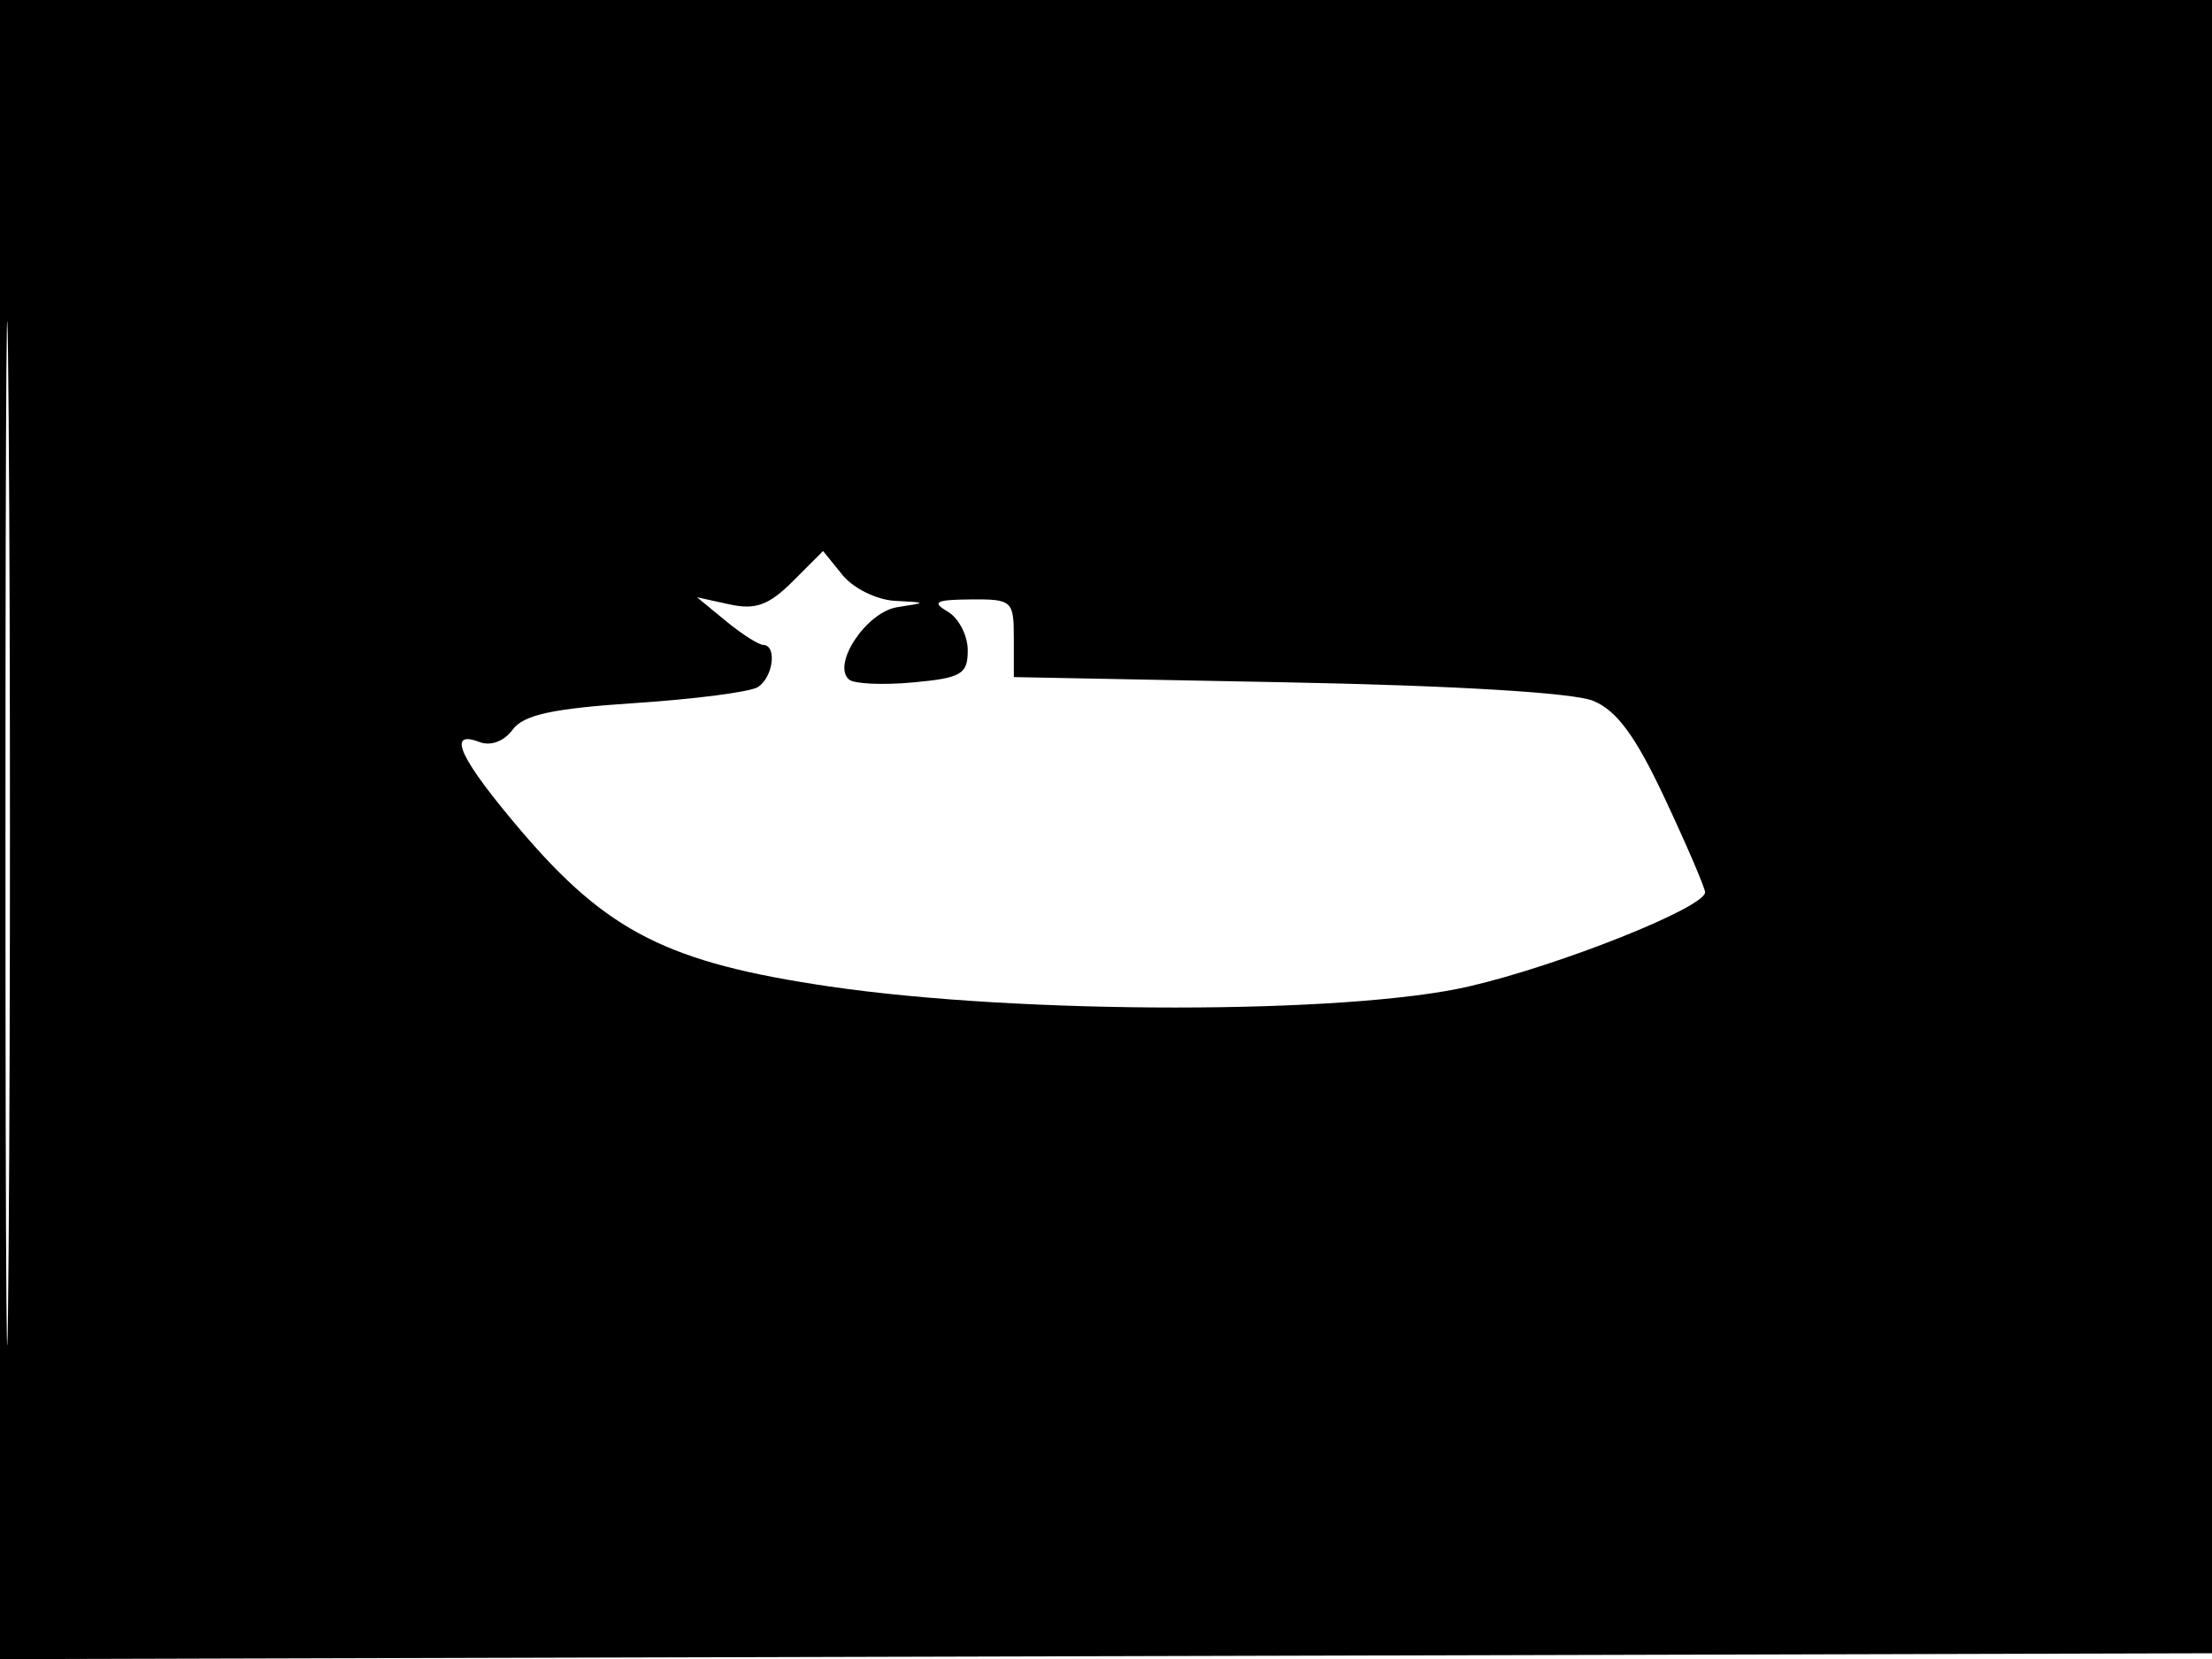 <svg xmlns="http://www.w3.org/2000/svg" width="192" height="144" viewBox="0 0 192 144" version="1.1">
	<path d="M -0 72.005 L -0 144.010 96.250 143.755 L 192.500 143.500 192.757 71.750 L 193.013 0 96.507 0 L 0 0 -0 72.005 M 0.474 72.500 C 0.474 112.100, 0.598 128.154, 0.750 108.176 C 0.901 88.198, 0.901 55.798, 0.750 36.176 C 0.598 16.554, 0.474 32.900, 0.474 72.500 M 68.815 50.457 C 66.750 52.523, 65.579 52.952, 63.344 52.464 L 60.500 51.842 63 53.899 C 64.375 55.030, 65.838 55.966, 66.250 55.978 C 67.472 56.014, 67.103 58.818, 65.768 59.644 C 65.090 60.063, 60.305 60.684, 55.135 61.024 C 47.951 61.497, 45.442 62.043, 44.494 63.339 C 43.762 64.340, 42.587 64.779, 41.627 64.410 C 38.697 63.286, 39.911 65.873, 45.250 72.134 C 52.735 80.910, 58.028 83.577, 72.034 85.630 C 88.634 88.064, 116.969 88.060, 127.500 85.623 C 135.389 83.797, 148 78.768, 148 77.447 C 148 77.074, 146.442 73.441, 144.537 69.374 C 141.972 63.897, 140.350 61.681, 138.287 60.831 C 136.584 60.130, 126.263 59.506, 111.750 59.227 L 88 58.771 88 55.385 C 88 52.135, 87.851 52.001, 84.250 52.030 C 81.217 52.055, 80.835 52.256, 82.250 53.080 C 83.213 53.641, 84 55.157, 84 56.449 C 84 58.524, 83.445 58.849, 79.250 59.234 C 76.638 59.474, 74.141 59.363, 73.702 58.987 C 72.170 57.676, 75.206 53.117, 77.886 52.703 C 80.488 52.302, 80.487 52.299, 77.660 52.150 C 76.098 52.067, 74.061 51.062, 73.132 49.915 L 71.443 47.829 68.815 50.457" stroke="none" fill="black" fill-rule="evenodd"/>
</svg>